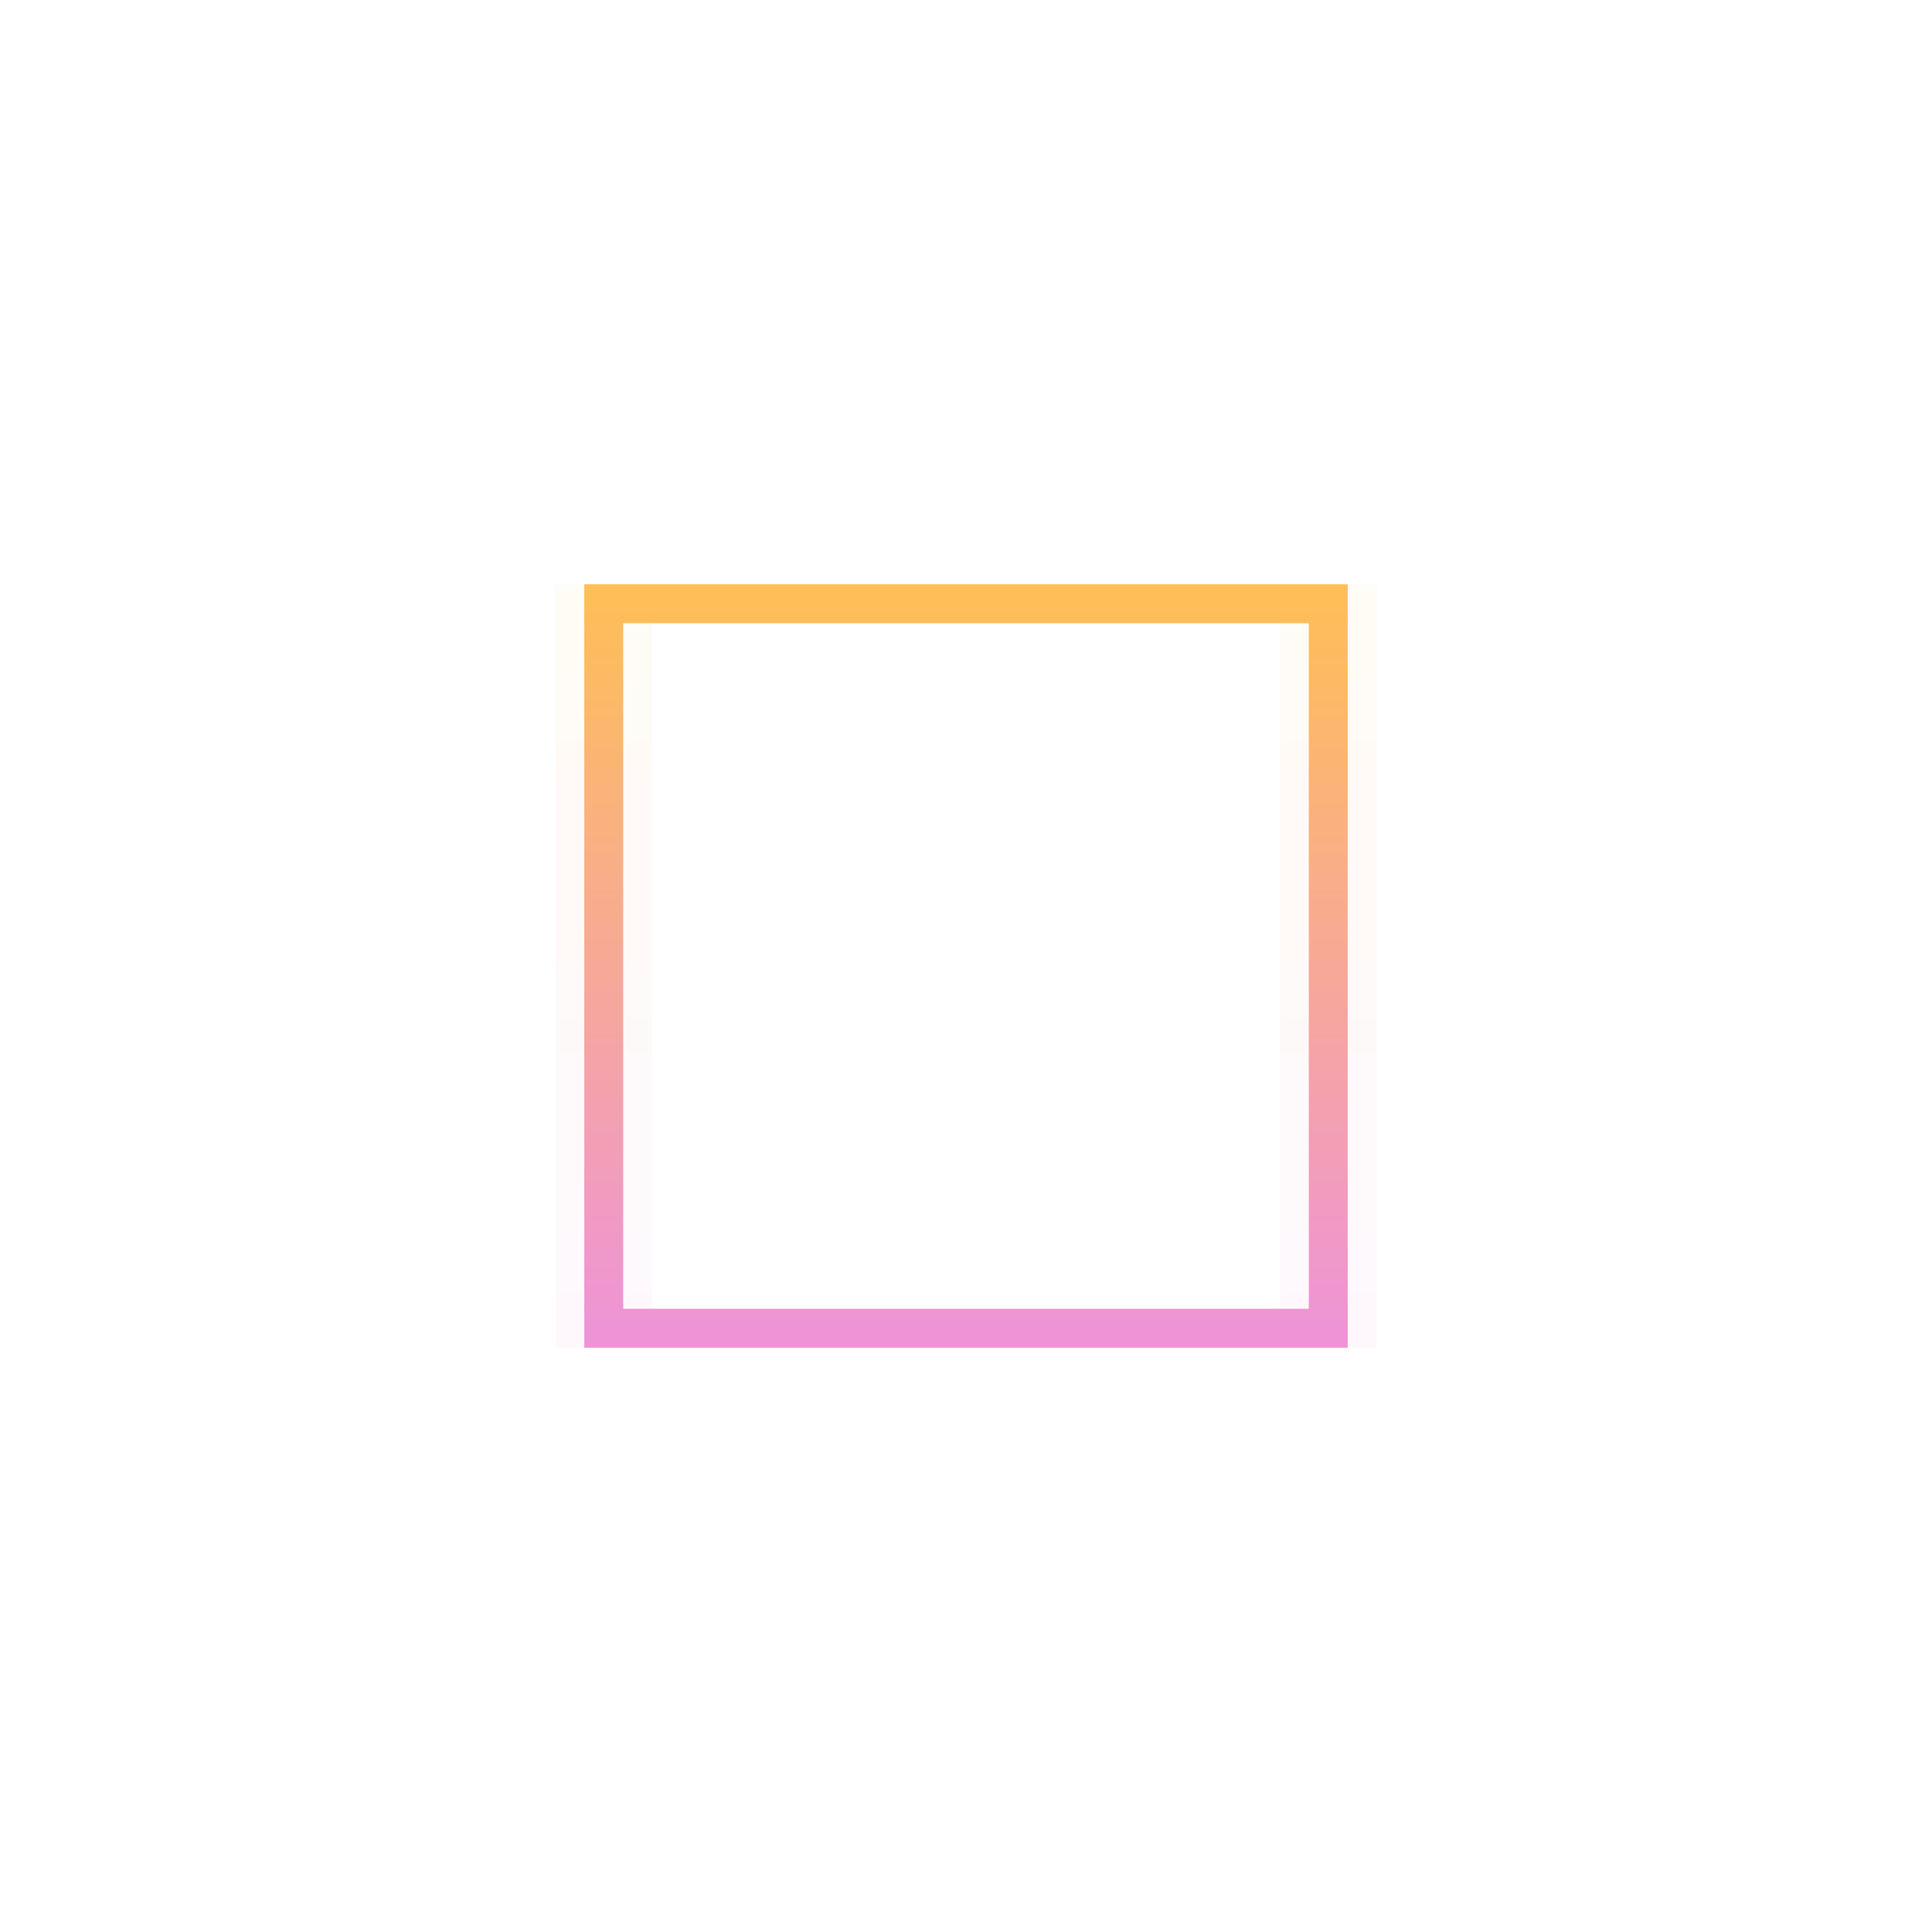 <svg xmlns="http://www.w3.org/2000/svg" version="1.1" xmlns:xlink="http://www.w3.org/1999/xlink" xmlns:svgjs="http://svgjs.dev/svgjs" viewBox="0 0 800 800"><defs><linearGradient x1="50%" y1="0%" x2="50%" y2="100%" id="nnneon-grad"><stop stop-color="#febe58" stop-opacity="1" offset="0%"></stop><stop stop-color="#ee94d6" stop-opacity="1" offset="100%"></stop></linearGradient><filter id="nnneon-filter" x="-100%" y="-100%" width="400%" height="400%" filterUnits="objectBoundingBox" primitiveUnits="userSpaceOnUse" color-interpolation-filters="sRGB">
	<feGaussianBlur stdDeviation="17 8" x="0%" y="0%" width="100%" height="100%" in="SourceGraphic" edgeMode="none" result="blur"></feGaussianBlur></filter><filter id="nnneon-filter2" x="-100%" y="-100%" width="400%" height="400%" filterUnits="objectBoundingBox" primitiveUnits="userSpaceOnUse" color-interpolation-filters="sRGB">
	<feGaussianBlur stdDeviation="10 17" x="0%" y="0%" width="100%" height="100%" in="SourceGraphic" edgeMode="none" result="blur"></feGaussianBlur></filter></defs><g stroke-width="16" stroke="url(#nnneon-grad)" fill="none"><rect width="300" height="300" x="250" y="250" filter="url(#nnneon-filter)" rx="0" ry="0"></rect><rect width="300" height="300" x="262" y="250" filter="url(#nnneon-filter2)" opacity="0.25" rx="0" ry="0"></rect><rect width="300" height="300" x="238" y="250" filter="url(#nnneon-filter2)" opacity="0.25" rx="0" ry="0"></rect><rect width="300" height="300" x="250" y="250" rx="0" ry="0"></rect></g></svg>